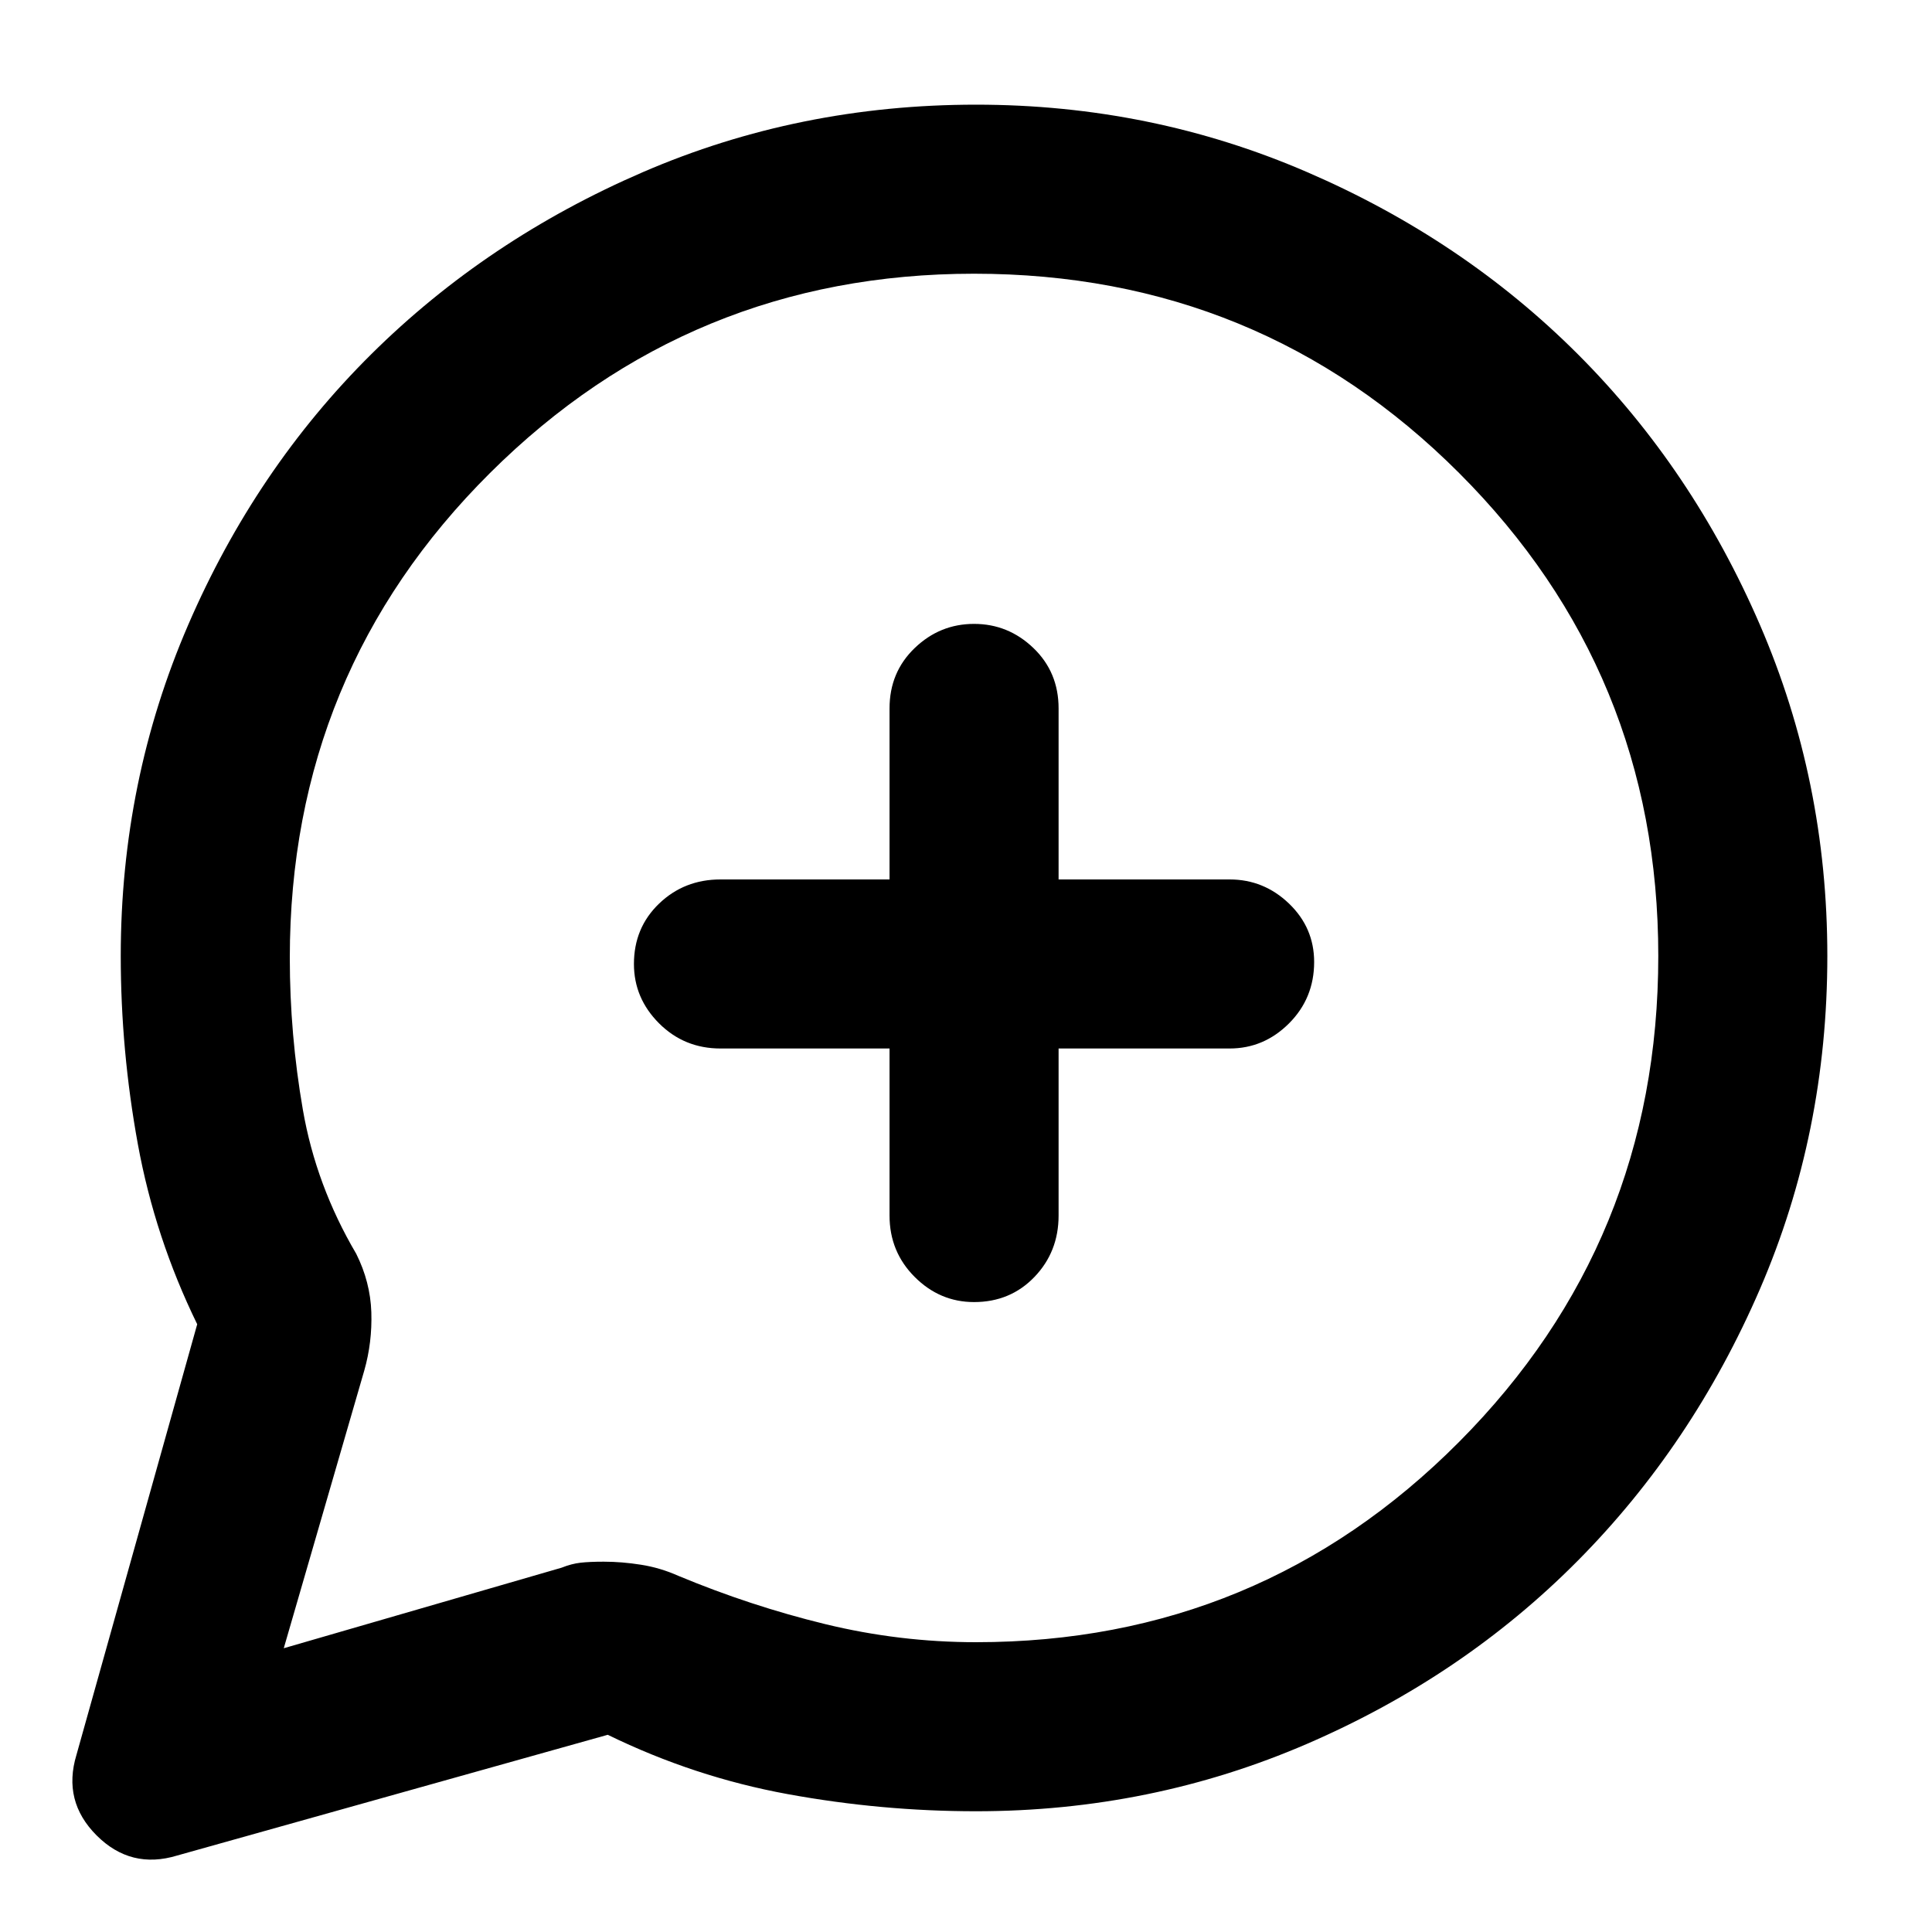 <svg xmlns="http://www.w3.org/2000/svg" height="40" width="40"><path d="M20.125 19.875ZM1.583 36.333l2.5-8.916q-.875-1.792-1.229-3.729Q2.5 21.75 2.5 19.792q0-3.625 1.396-6.854 1.396-3.23 3.791-5.605 2.396-2.375 5.625-3.77 3.23-1.396 6.896-1.396 3.625 0 6.854 1.396 3.23 1.395 5.605 3.77 2.375 2.375 3.771 5.605 1.395 3.229 1.395 6.854 0 3.666-1.395 6.896-1.396 3.229-3.771 5.624-2.375 2.396-5.605 3.792-3.229 1.396-6.854 1.396-1.958 0-3.896-.354-1.937-.354-3.729-1.229l-8.916 2.5Q2.708 38.708 2 38q-.708-.708-.417-1.667Zm18.584-9.375q.75 0 1.25-.52.5-.521.5-1.271v-3.459h3.541q.709 0 1.23-.52.52-.521.52-1.271 0-.709-.52-1.209-.521-.5-1.23-.5h-3.541v-3.541q0-.75-.521-1.25t-1.229-.5q-.709 0-1.229.5-.521.5-.521 1.25v3.541h-3.5q-.75 0-1.271.5-.521.5-.521 1.25 0 .709.521 1.23.521.52 1.271.52h3.5v3.459q0 .75.521 1.271.52.52 1.229.52ZM5.875 34.125l5.75-1.667q.208-.083.396-.104.187-.021.479-.021.375 0 .771.063.396.062.771.229 1.5.625 3.041 1 1.542.375 3.125.375 5.875 0 10-4.146t4.125-10.062q0-5.875-4.125-10T20.167 5.667q-5.875 0-10.021 4.125Q6 13.917 6 19.833q0 1.584.271 3.146.271 1.563 1.104 2.979.292.584.313 1.209.02.625-.146 1.208Z"/></svg>